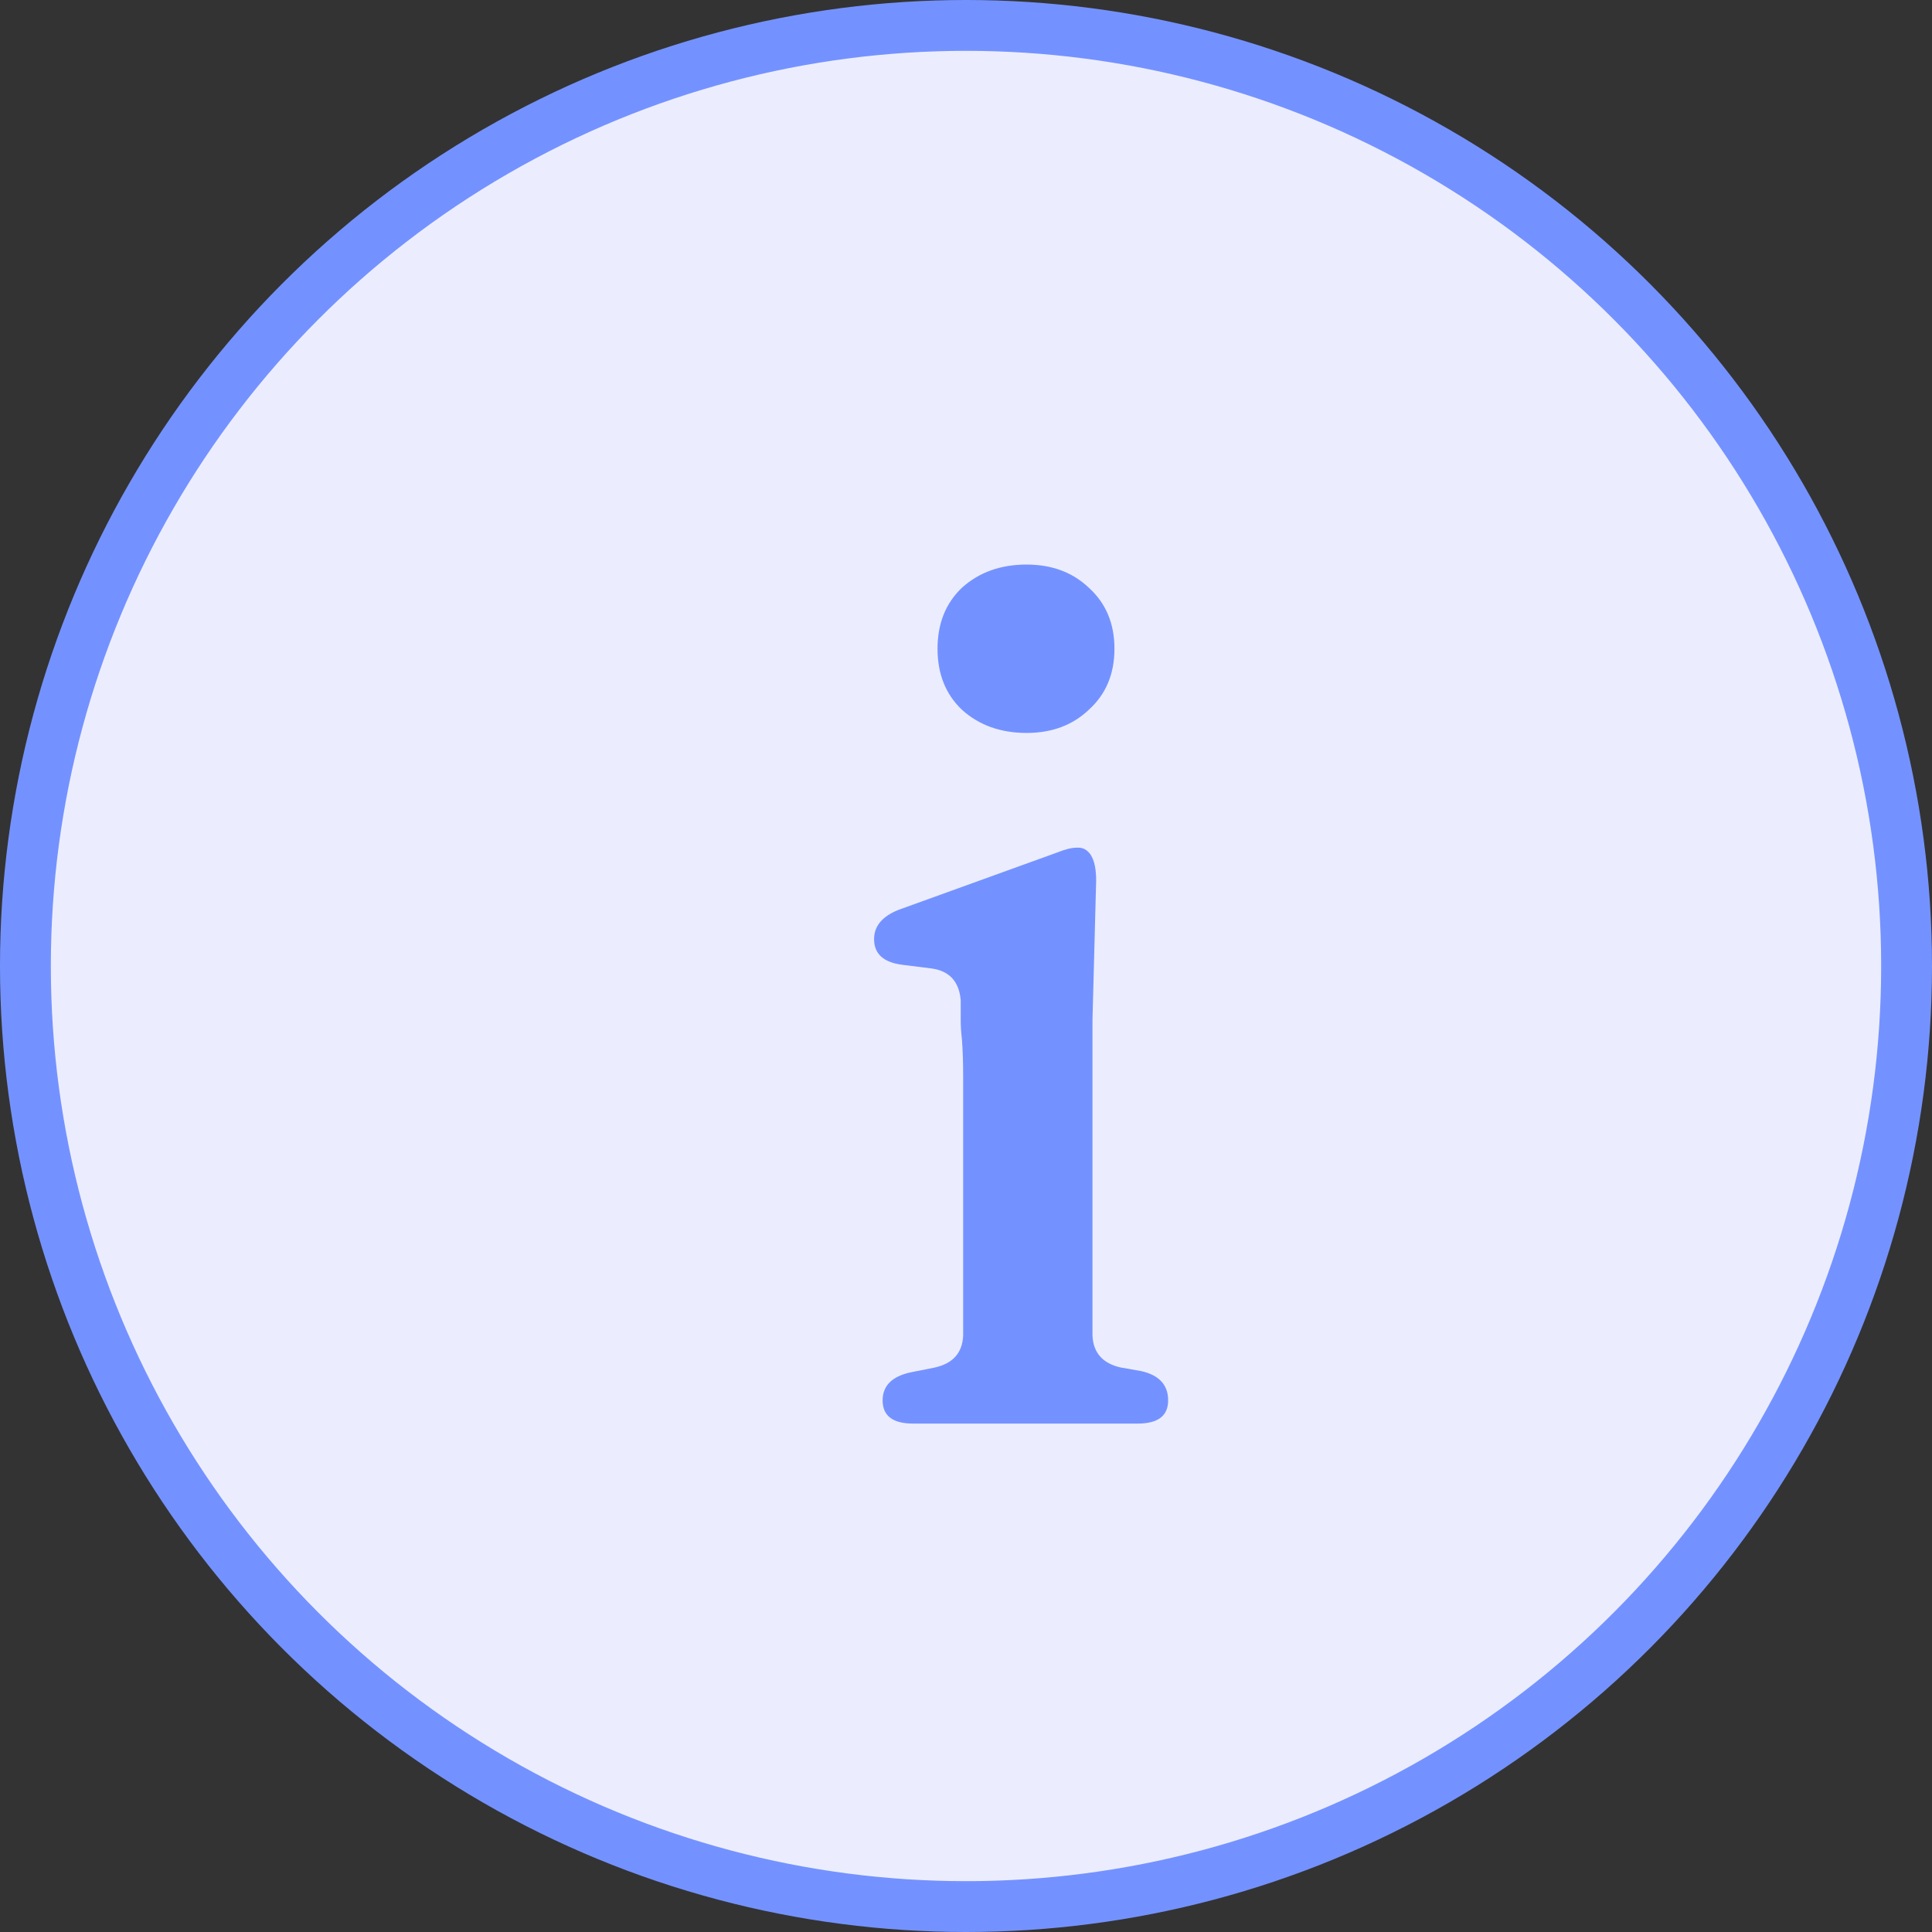 <svg width="19" height="19" viewBox="0 0 19 19" fill="none" xmlns="http://www.w3.org/2000/svg">
  <rect x="0" y="0" width="19" height="19" fill="#333333" stroke="none"/>
  <circle cx="9.5" cy="9.5" r="9.25" fill="#EBEDFF" stroke="#7492FF" stroke-width="0.5"/>
  <path d="M10.744 13.136C10.752 13.304 10.844 13.408 11.02 13.448L11.224 13.484C11.4 13.524 11.488 13.62 11.488 13.772C11.488 13.924 11.388 14 11.188 14H8.98C8.78 14 8.68 13.924 8.68 13.772C8.68 13.628 8.772 13.536 8.956 13.496L9.196 13.448C9.372 13.408 9.464 13.304 9.472 13.136V11.012C9.472 10.852 9.472 10.708 9.472 10.58C9.472 10.452 9.468 10.332 9.46 10.22C9.452 10.156 9.448 10.092 9.448 10.028C9.448 9.964 9.448 9.9 9.448 9.836C9.432 9.652 9.336 9.548 9.16 9.524L8.872 9.488C8.688 9.464 8.596 9.38 8.596 9.236C8.596 9.108 8.676 9.012 8.836 8.948L10.396 8.384C10.436 8.368 10.472 8.356 10.504 8.348C10.536 8.34 10.568 8.336 10.6 8.336C10.64 8.336 10.672 8.348 10.696 8.372C10.752 8.42 10.78 8.516 10.78 8.66L10.744 10.028V13.136ZM10.096 7.208C9.84 7.208 9.628 7.132 9.46 6.98C9.3 6.828 9.22 6.628 9.22 6.38C9.22 6.132 9.3 5.932 9.46 5.78C9.628 5.628 9.84 5.552 10.096 5.552C10.344 5.552 10.548 5.628 10.708 5.78C10.876 5.932 10.96 6.132 10.96 6.38C10.96 6.628 10.876 6.828 10.708 6.98C10.548 7.132 10.344 7.208 10.096 7.208Z" fill="#7492FF"/>
</svg>
